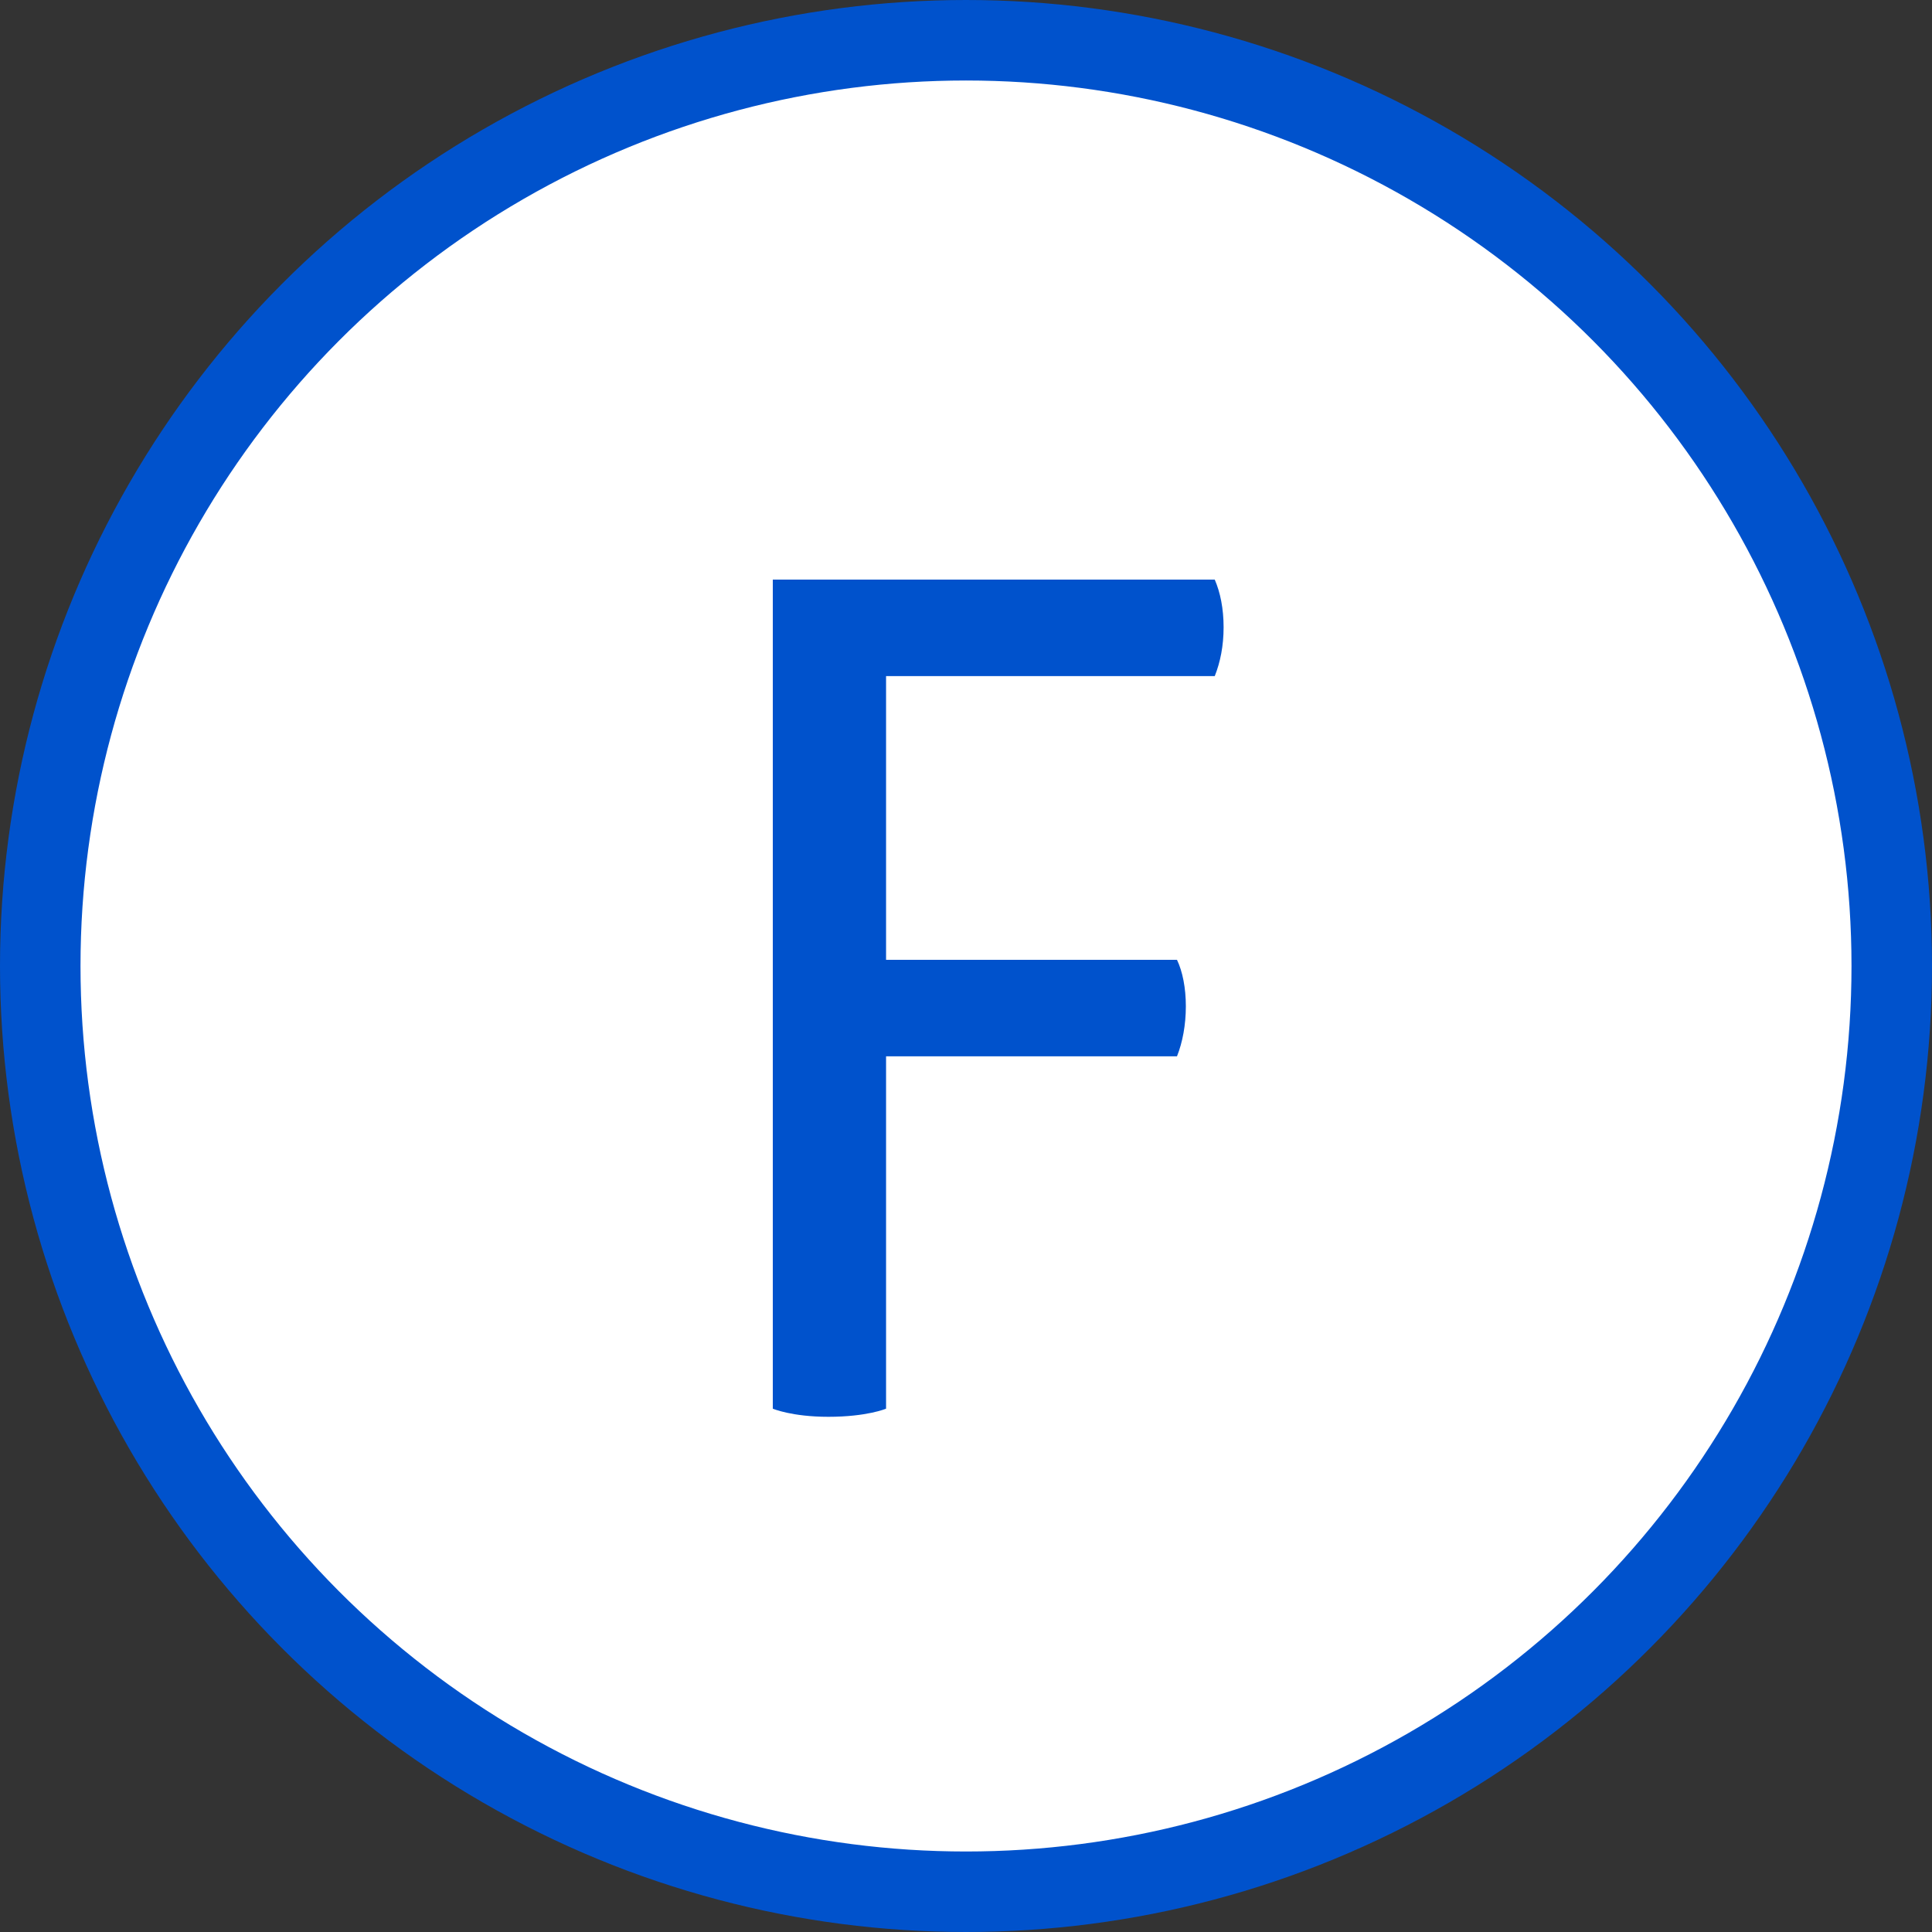 <svg xmlns="http://www.w3.org/2000/svg" width="24" height="24" viewBox="0 0 24 24" fill="none">
  <rect x="0" y="0" width="24" height="24" fill="#333333" stroke="none"/>
  <circle cx="12" cy="12" r="11.5" fill="white" stroke="#0052CC"/>
  <path d="M11.007 13.122H14.621C14.69 12.949 14.731 12.732 14.731 12.501C14.731 12.27 14.69 12.068 14.621 11.923H11.007V8.399H15.09C15.159 8.226 15.2 8.023 15.2 7.792C15.2 7.561 15.159 7.359 15.09 7.2H9.6V17.499C9.6 17.499 9.834 17.6 10.29 17.6C10.772 17.6 11.007 17.499 11.007 17.499V13.122Z" fill="#0052CC"/>
</svg>